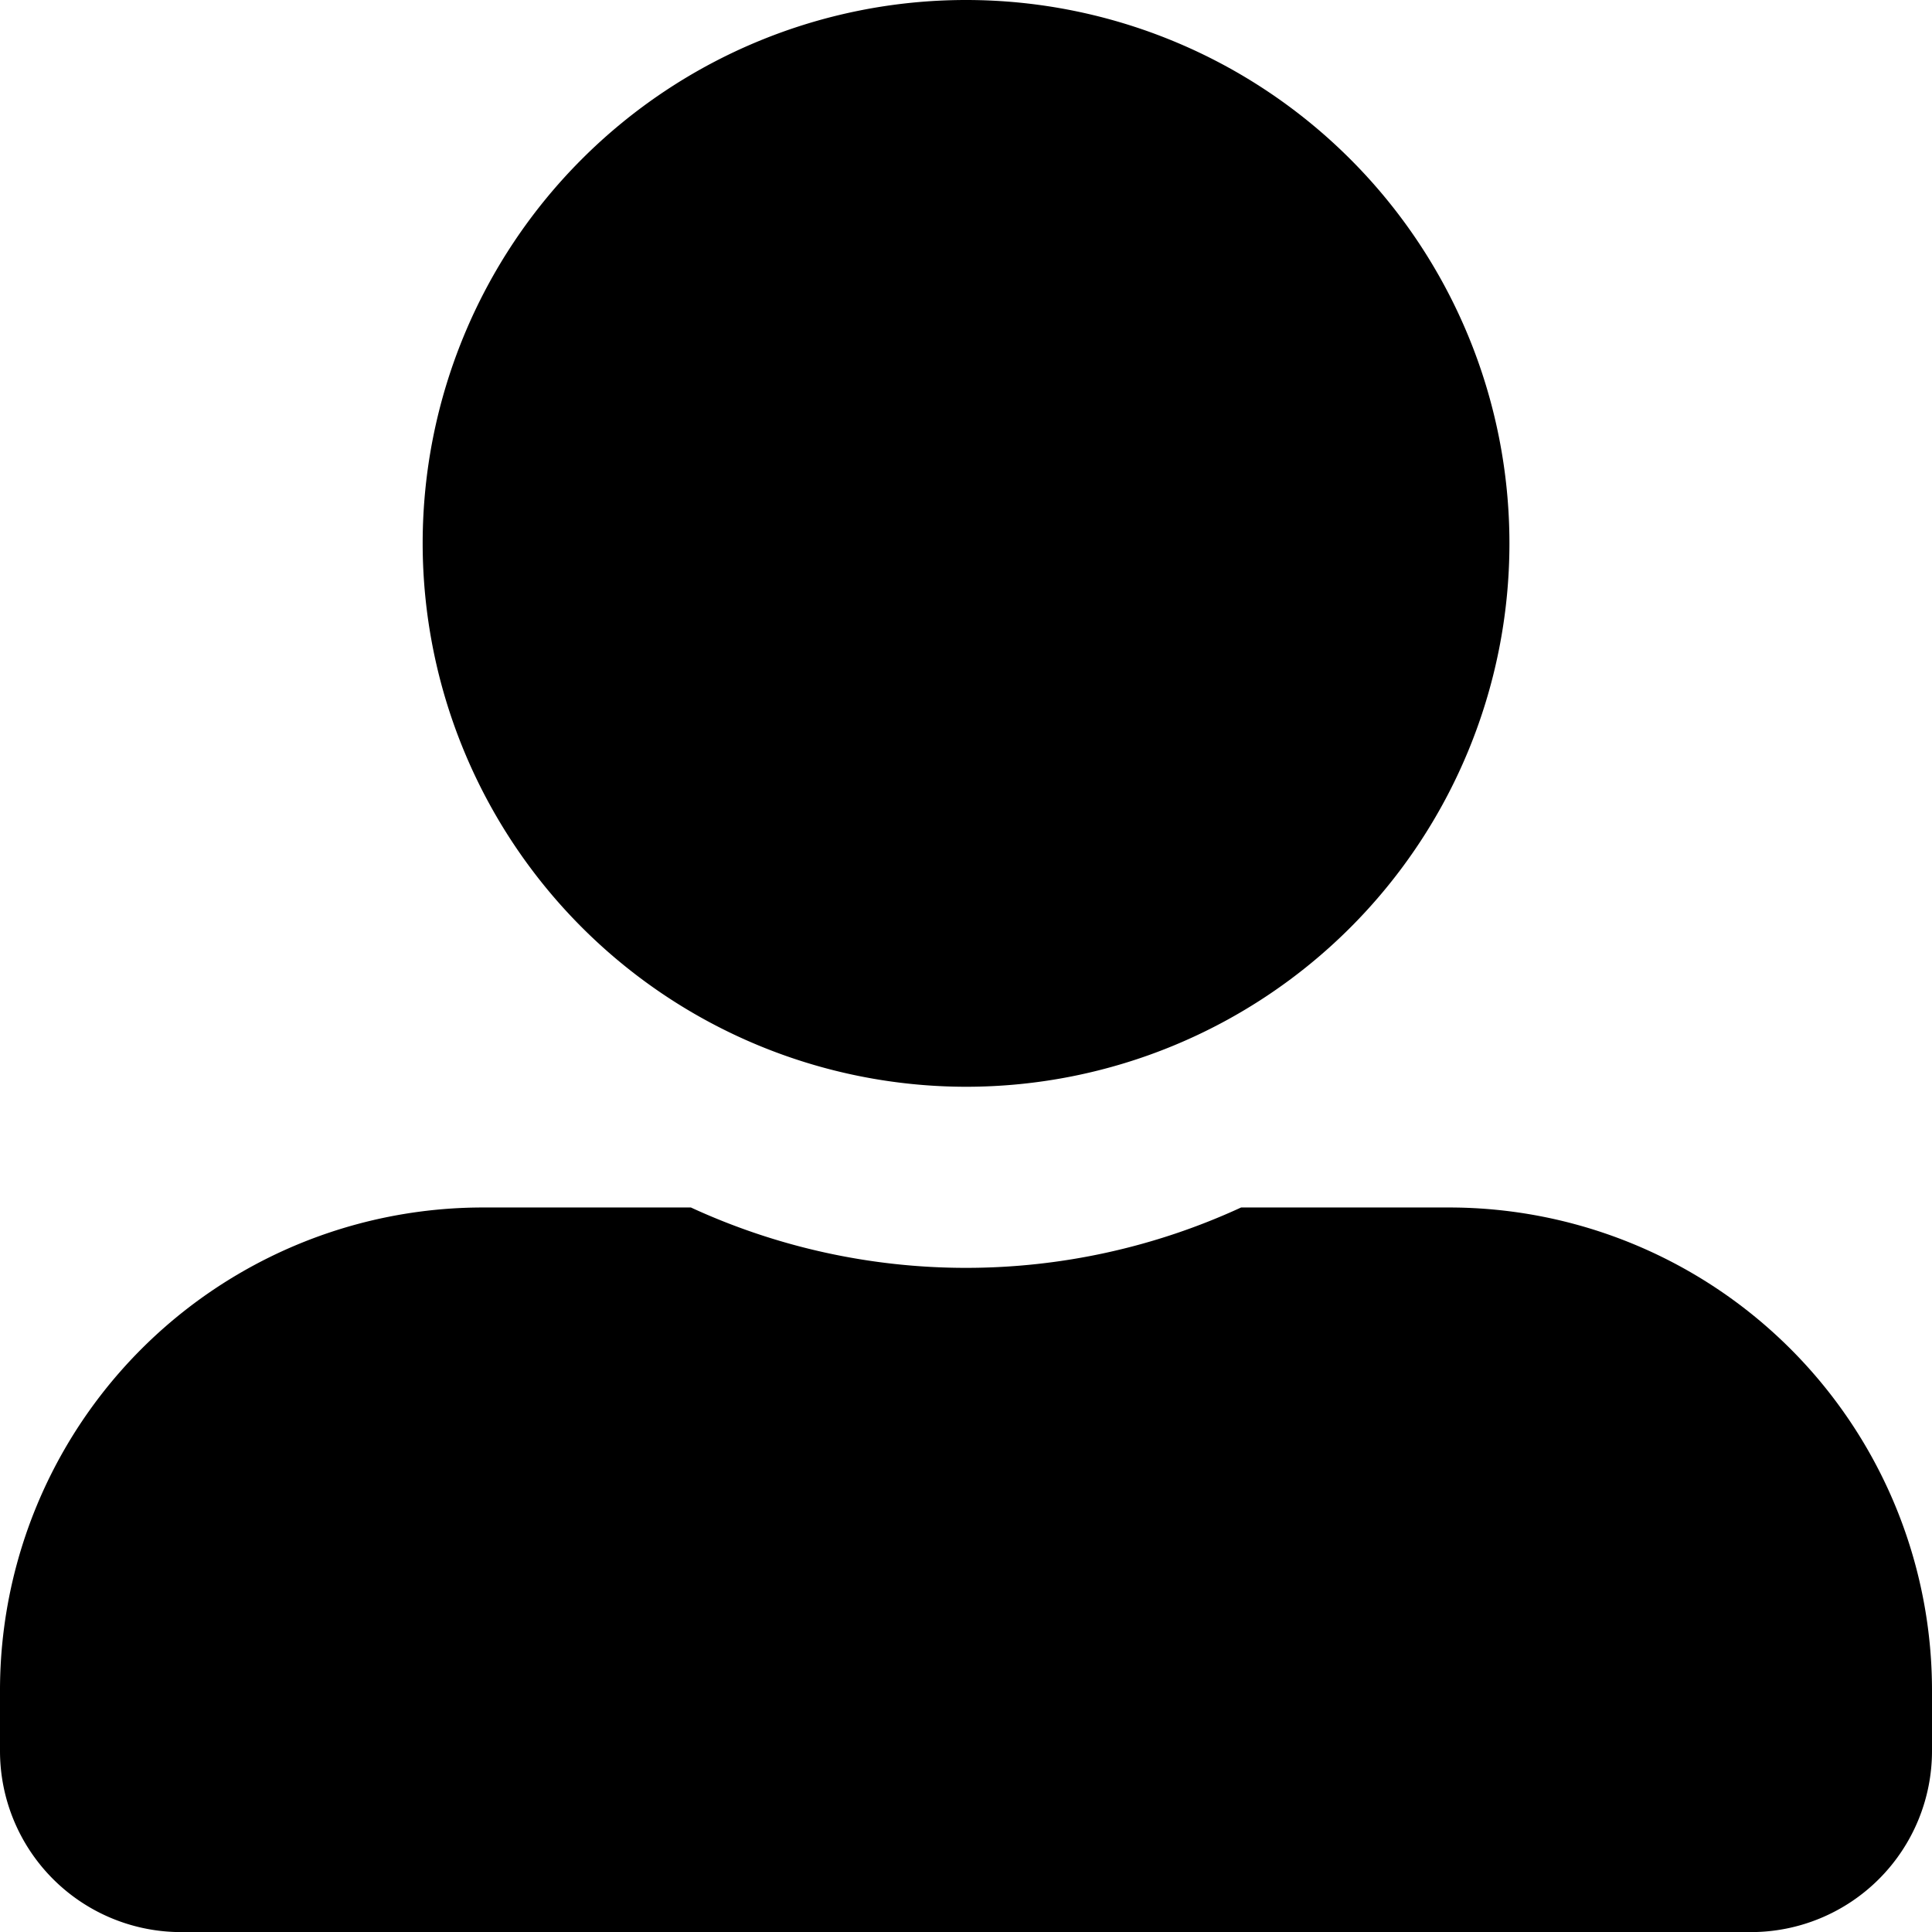 <svg xmlns="http://www.w3.org/2000/svg" width="19.893" height="19.893" viewBox="0 0 19.893 19.893">
  <path id="Icon_awesome-user-alt" data-name="Icon awesome-user-alt" d="M9.947,11.19A5.595,5.595,0,1,0,4.352,5.595,5.6,5.6,0,0,0,9.947,11.19Zm4.973,1.243H12.779a6.764,6.764,0,0,1-5.665,0H4.973A4.973,4.973,0,0,0,0,17.407v.622a1.865,1.865,0,0,0,1.865,1.865H18.028a1.865,1.865,0,0,0,1.865-1.865v-.622A4.973,4.973,0,0,0,14.92,12.433Z"/>
</svg>
